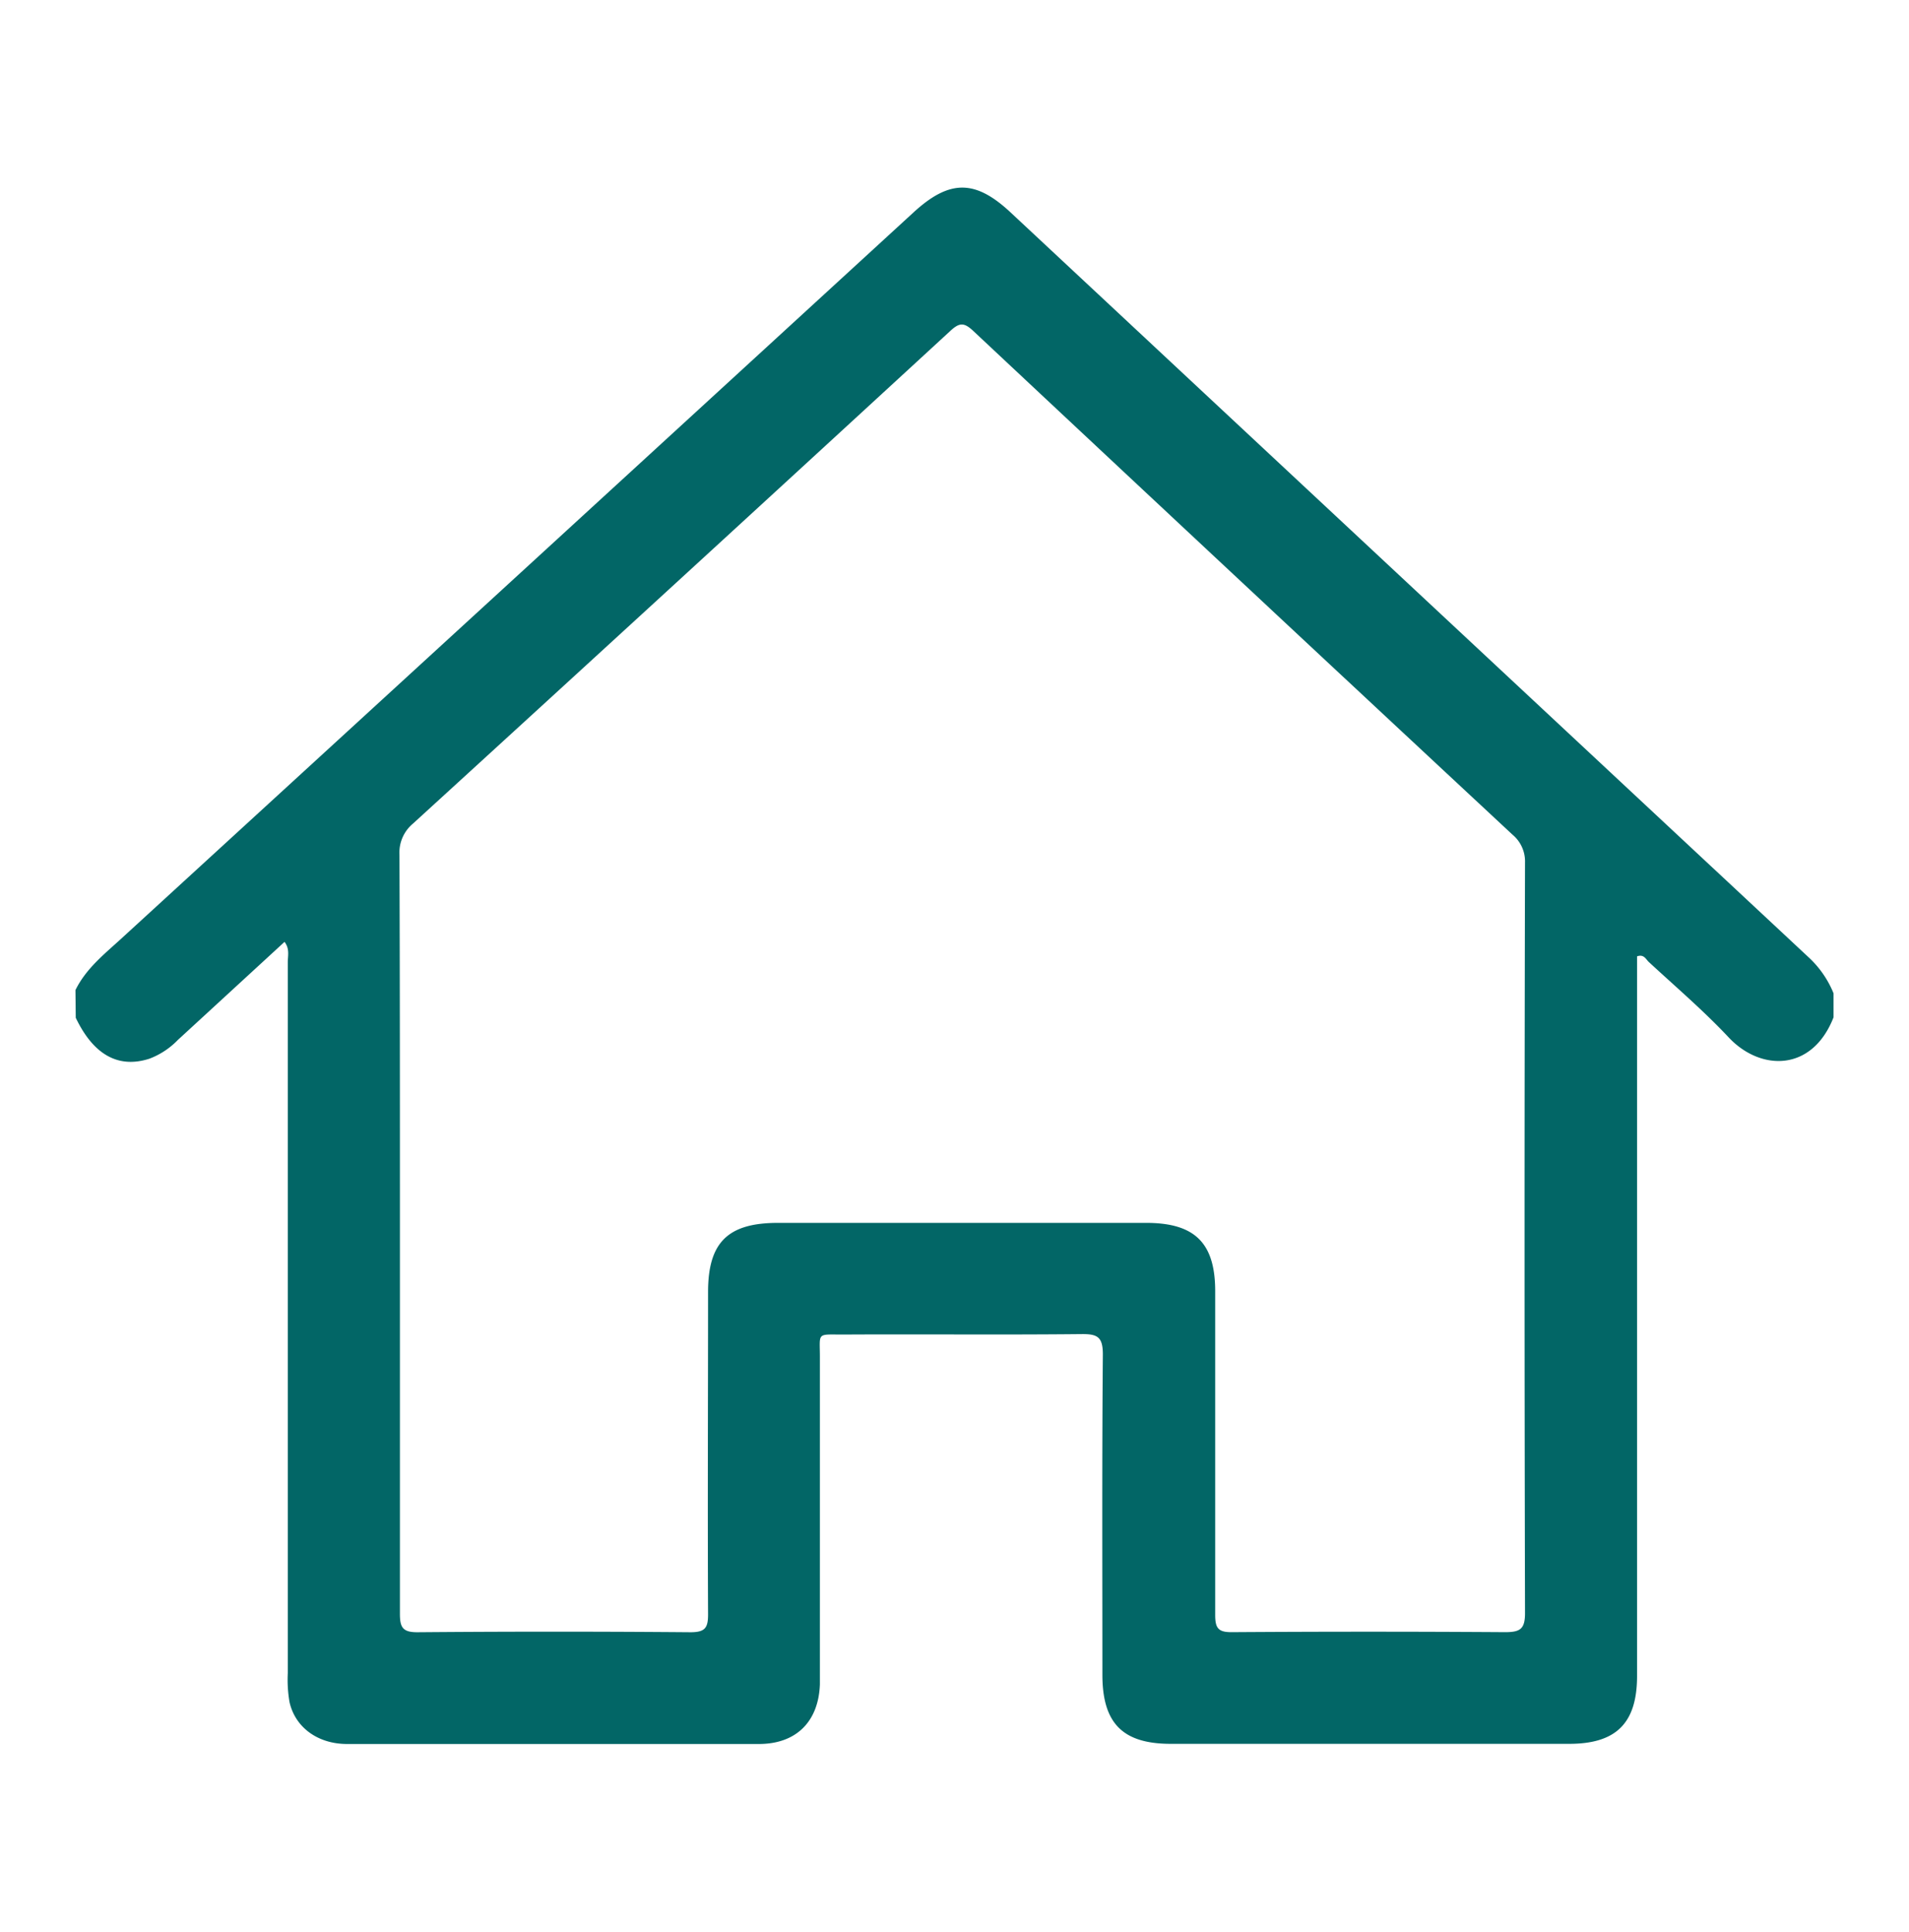 <svg id="Capa_1" data-name="Capa 1" xmlns="http://www.w3.org/2000/svg" viewBox="0 0 253 256"><g id="tKOqCj.tif"><path d="M10,131.21c1.43-2.92,3.95-4.86,6.27-7q52.41-48,104.82-96.08c4.76-4.36,8.15-4.35,12.82,0q52.88,49.37,105.77,98.72a13.3,13.3,0,0,1,3.32,4.79v3.18c-2.84,7.27-9.69,7.14-13.89,2.67-3.31-3.53-7-6.68-10.59-10-.39-.36-.65-1.08-1.56-.75V222.1c0,6.26-2.77,9-9,9H155.17c-6.38,0-9.07-2.72-9.07-9.16,0-14.15-.06-28.3.06-42.45,0-2.28-.68-2.71-2.79-2.69-10.54.11-21.09,0-31.63.06-3.55,0-3.08-.32-3.08,3q0,20.78,0,41.55c0,.6,0,1.21,0,1.81-.18,4.94-3.14,7.89-8.06,7.9q-27.3,0-54.61,0c-3.85,0-6.86-2.18-7.62-5.55a17.51,17.51,0,0,1-.23-3.84q0-47.1,0-94.22c0-.83.28-1.75-.43-2.69l-14.14,13a10.33,10.33,0,0,1-3.76,2.48c-4.11,1.33-7.42-.5-9.77-5.42Zm43,32c0,16.88,0,33.75,0,50.63,0,1.8.34,2.48,2.33,2.47q18.09-.15,36.18,0c1.95,0,2.34-.59,2.33-2.42-.07-14.23,0-28.46,0-42.68,0-6.56,2.62-9.15,9.26-9.15H151.9c6.46,0,9.15,2.67,9.15,9.06,0,14.3,0,28.6,0,42.9,0,1.76.41,2.3,2.23,2.28q18.09-.12,36.18,0c2,0,2.66-.4,2.65-2.56q-.12-49.71,0-99.43a4.61,4.61,0,0,0-1.66-3.7Q164.64,77.27,129,43.87c-1.21-1.14-1.83-1.16-3.07,0q-35.53,32.7-71.19,65.27a5,5,0,0,0-1.8,4.11C53,129.88,53,146.53,53,163.17Z" fill="#026666"/></g></svg>